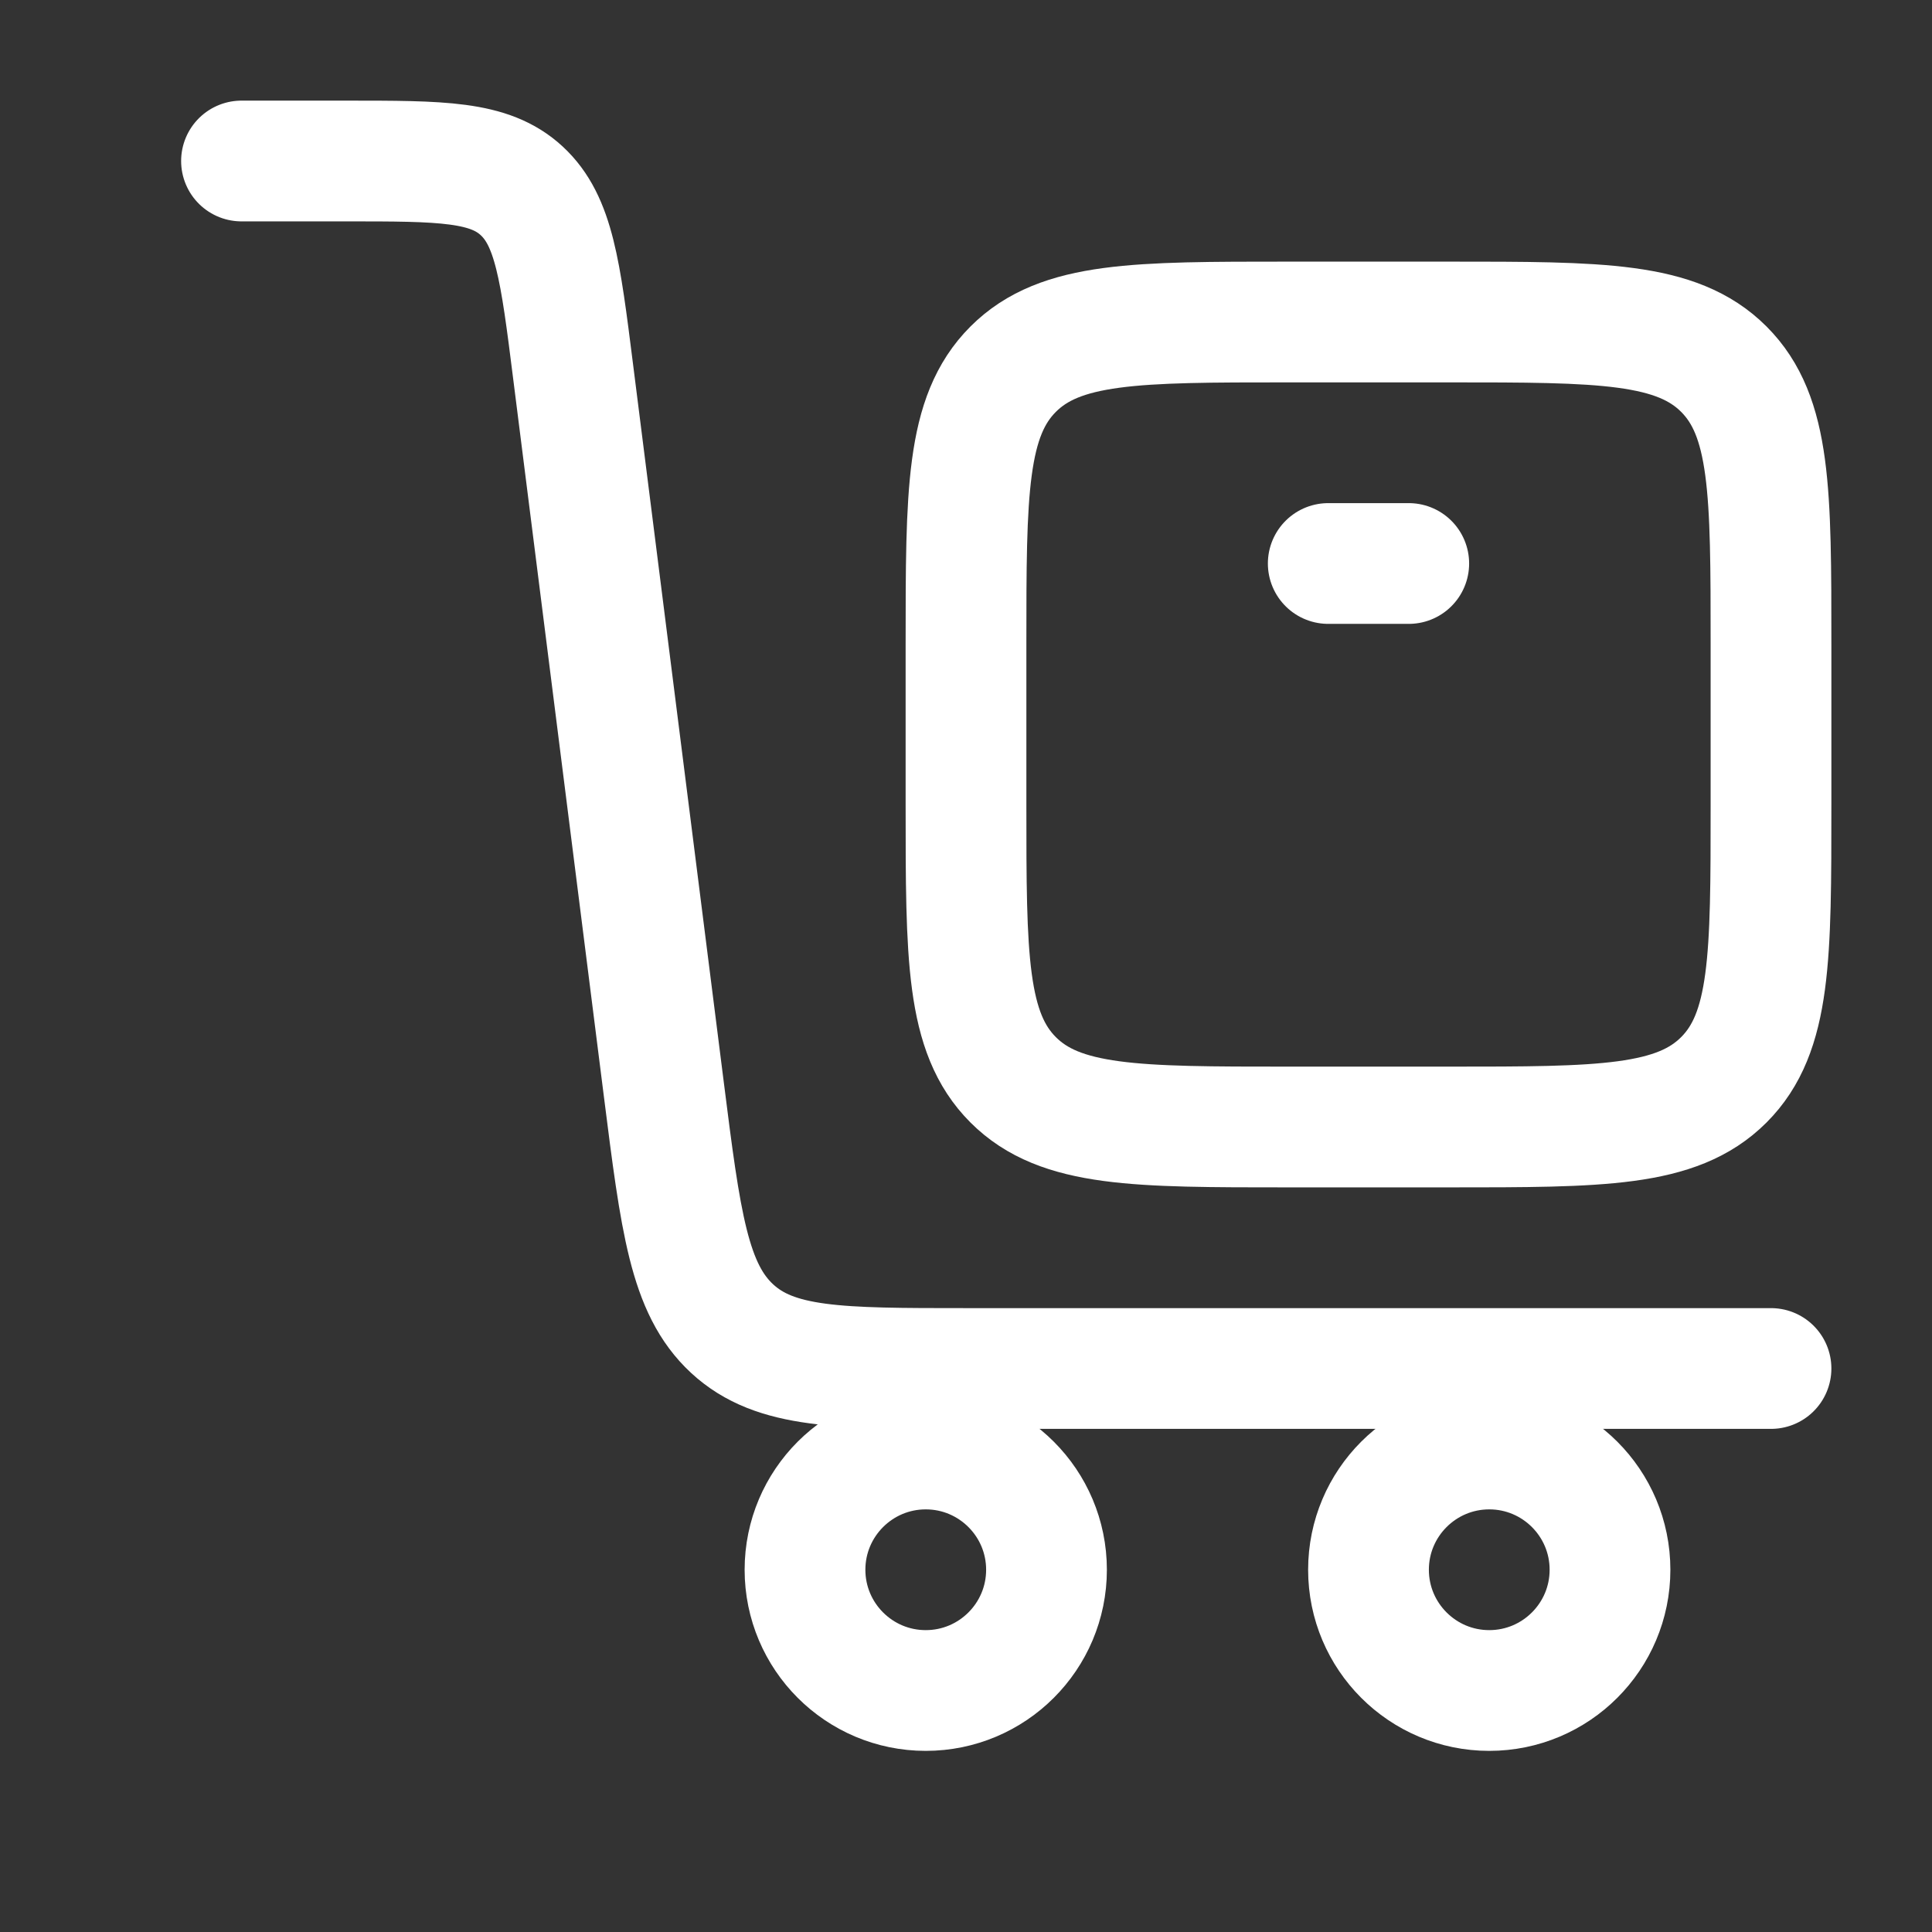 <svg width="24" height="24" viewBox="0 0 24 24" fill="none" xmlns="http://www.w3.org/2000/svg">
<rect x="0" y="0" width="24" height="24" fill="#333333" stroke="none"/>
<path d="M3 2H4.301C5.487 2 6.08 2 6.481 2.371C6.883 2.743 6.962 3.363 7.118 4.604L8.246 13.529C8.455 15.183 8.559 16.009 9.095 16.505C9.631 17 10.421 17 12.002 17H22" stroke="white" stroke-width="1.5" stroke-linecap="round"/>
<path d="M11.5 21C12.328 21 13 20.328 13 19.5C13 18.672 12.328 18 11.5 18C10.672 18 10 18.672 10 19.5C10 20.328 10.672 21 11.5 21Z" stroke="white" stroke-width="1.5"/>
<path d="M18.5 21C19.328 21 20 20.328 20 19.5C20 18.672 19.328 18 18.5 18C17.672 18 17 18.672 17 19.5C17 20.328 17.672 21 18.5 21Z" stroke="white" stroke-width="1.5"/>
<path d="M18 14H16C14.114 14 13.172 14 12.586 13.414C12 12.828 12 11.886 12 10V8C12 6.114 12 5.172 12.586 4.586C13.172 4 14.114 4 16 4H18C19.886 4 20.828 4 21.414 4.586C22 5.172 22 6.114 22 8V10C22 11.886 22 12.828 21.414 13.414C20.828 14 19.886 14 18 14Z" stroke="white" stroke-width="1.5" stroke-linecap="round" stroke-linejoin="round"/>
<path d="M16.5 7H17.5" stroke="white" stroke-width="1.5" stroke-linecap="round" stroke-linejoin="round"/>
</svg>

